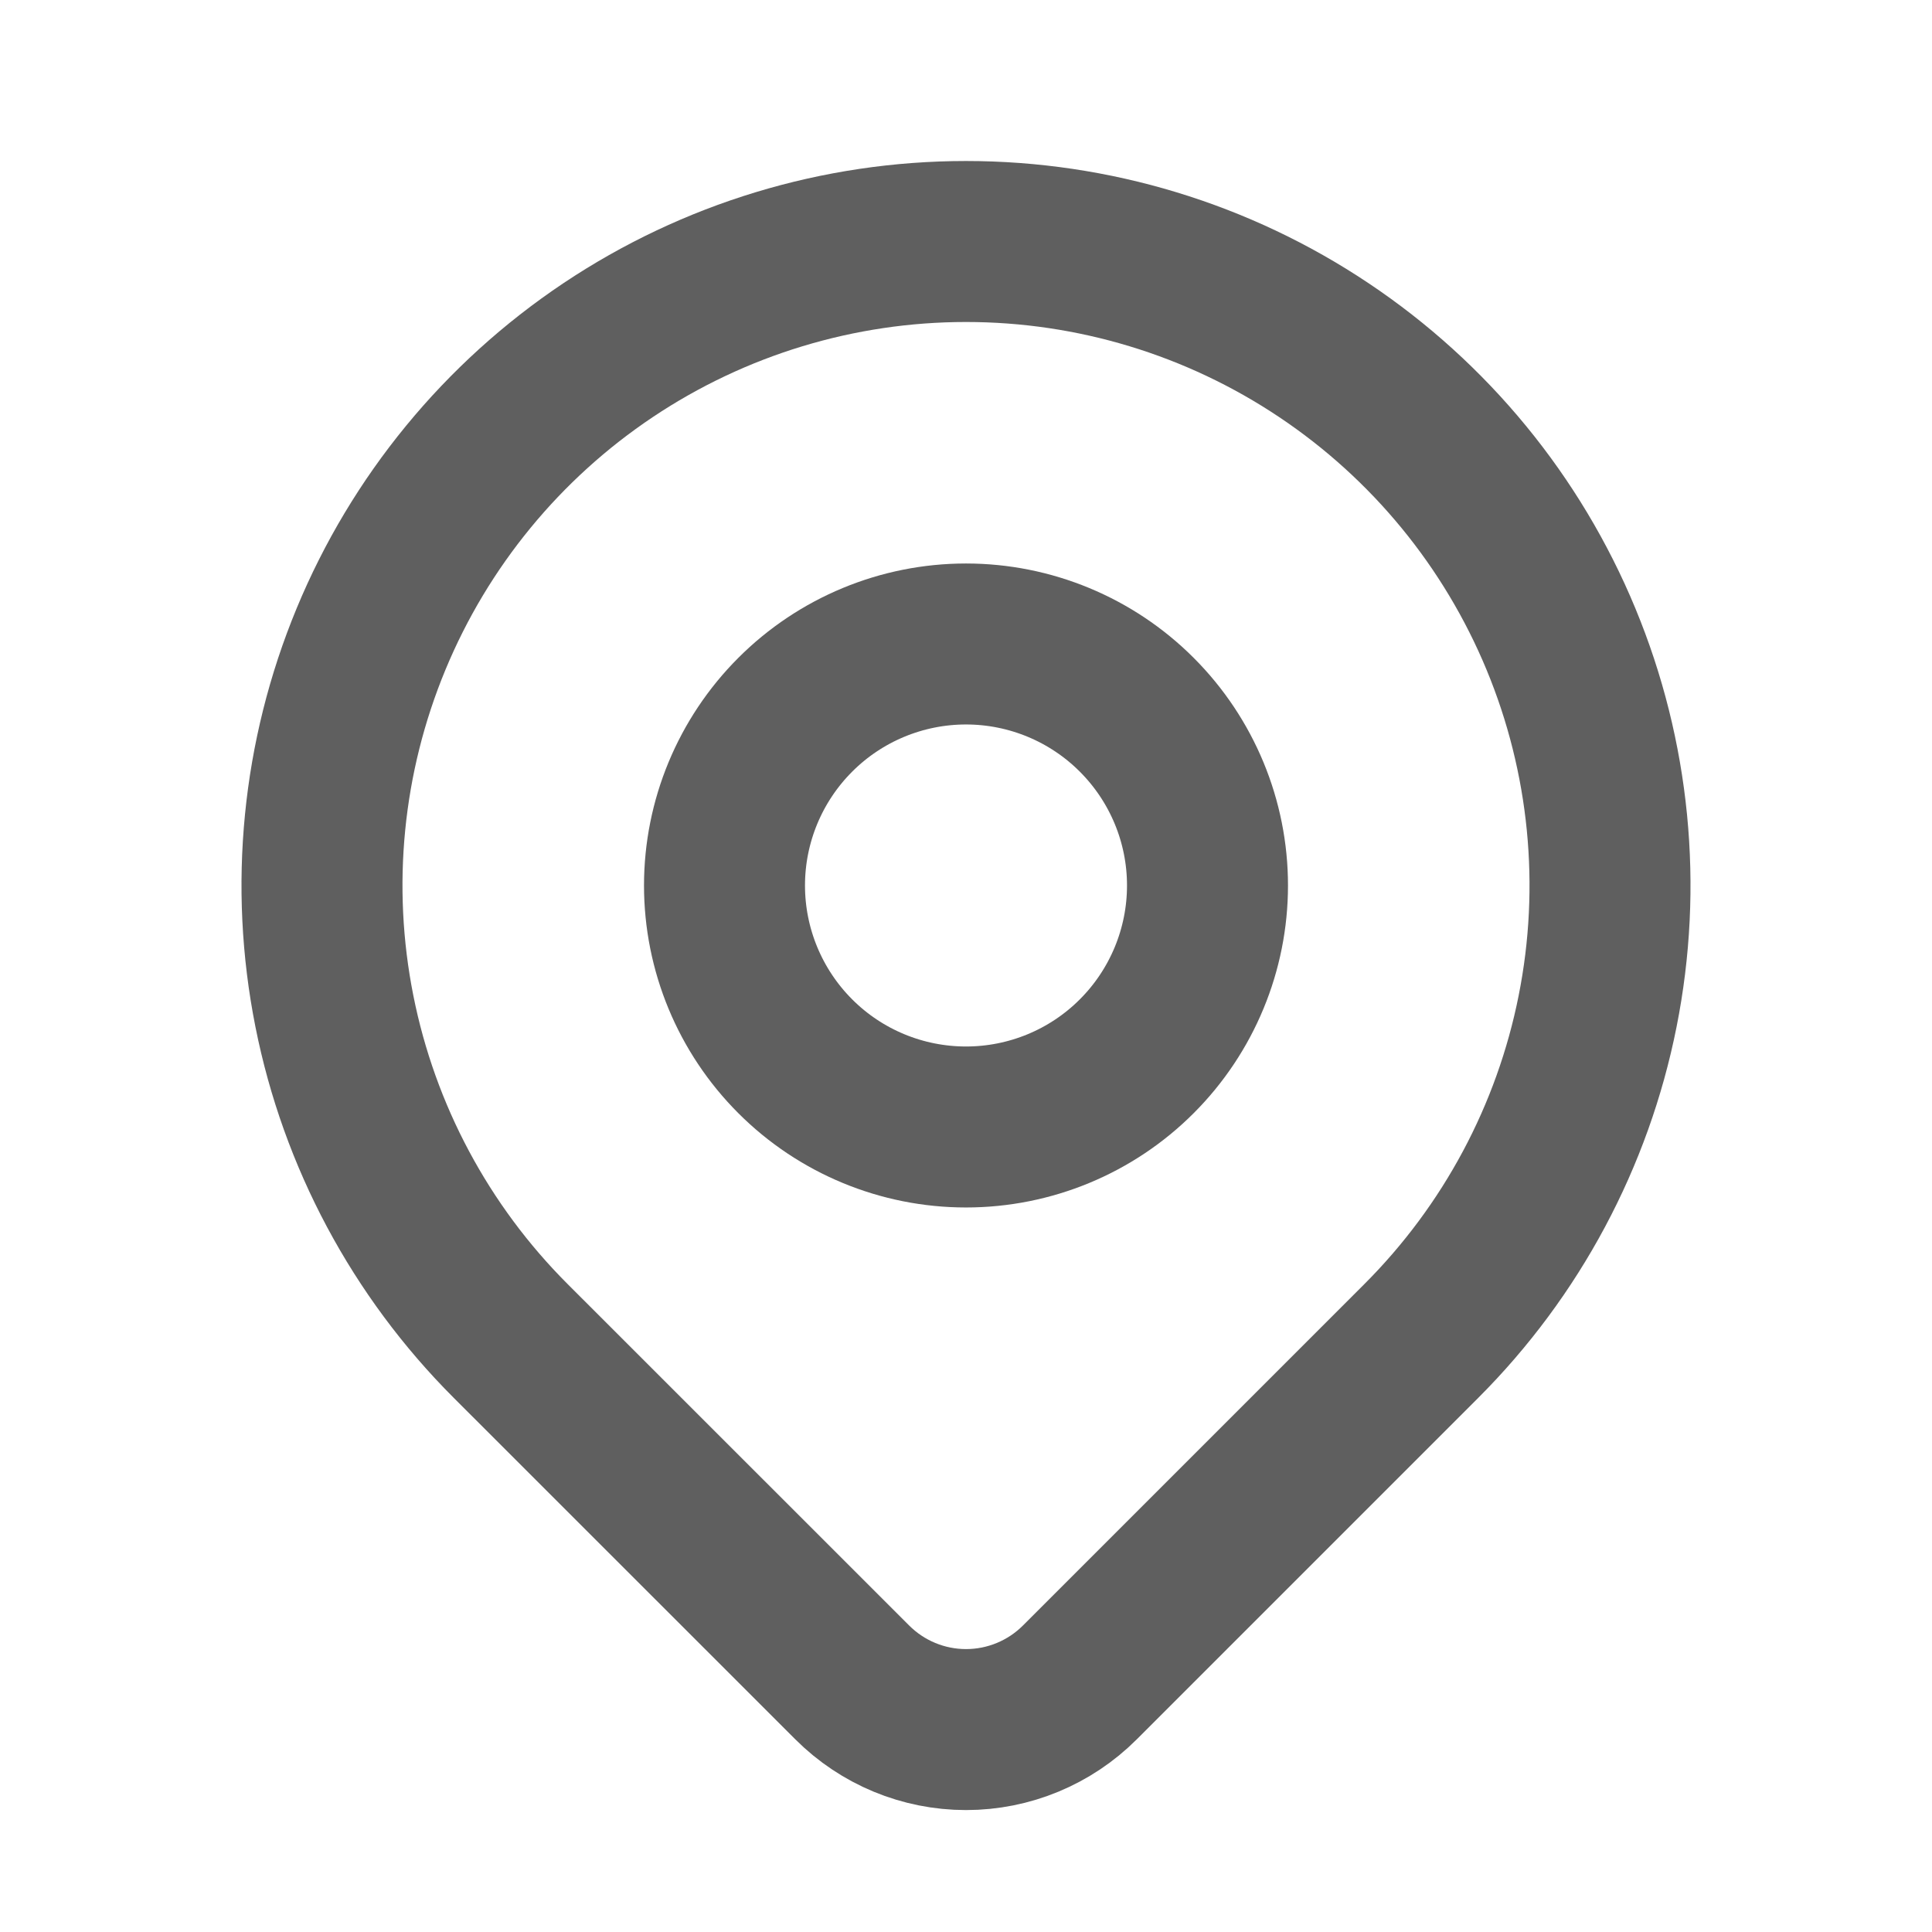 <svg width="40" height="40" viewBox="0 0 40 40" fill="none" xmlns="http://www.w3.org/2000/svg">
<g clip-path="url(#clip0_2_40)">
<path d="M15 18.333C15 19.659 15.527 20.931 16.465 21.869C17.402 22.807 18.674 23.333 20 23.333C21.326 23.333 22.598 22.807 23.535 21.869C24.473 20.931 25 19.659 25 18.333C25 17.007 24.473 15.736 23.535 14.798C22.598 13.86 21.326 13.333 20 13.333C18.674 13.333 17.402 13.86 16.465 14.798C15.527 15.736 15 17.007 15 18.333Z" stroke="#5F5F5F" stroke-width="3.333" stroke-linecap="round" stroke-linejoin="round"/>
<path d="M29.428 27.762L22.357 34.833C21.732 35.458 20.884 35.809 20.001 35.809C19.117 35.809 18.27 35.458 17.645 34.833L10.572 27.762C8.707 25.897 7.437 23.521 6.923 20.935C6.408 18.348 6.672 15.668 7.682 13.231C8.691 10.795 10.4 8.713 12.592 7.248C14.785 5.782 17.363 5 20 5C22.637 5 25.215 5.782 27.407 7.248C29.6 8.713 31.309 10.795 32.318 13.231C33.328 15.668 33.592 18.348 33.077 20.935C32.563 23.521 31.293 25.897 29.428 27.762Z" stroke="#5F5F5F" stroke-width="3.333" stroke-linecap="round" stroke-linejoin="round"/>
</g>
<defs>
<clipPath id="clip0_2_40">
<rect width="40" height="40" fill="white"/>
</clipPath>
</defs>
</svg>
